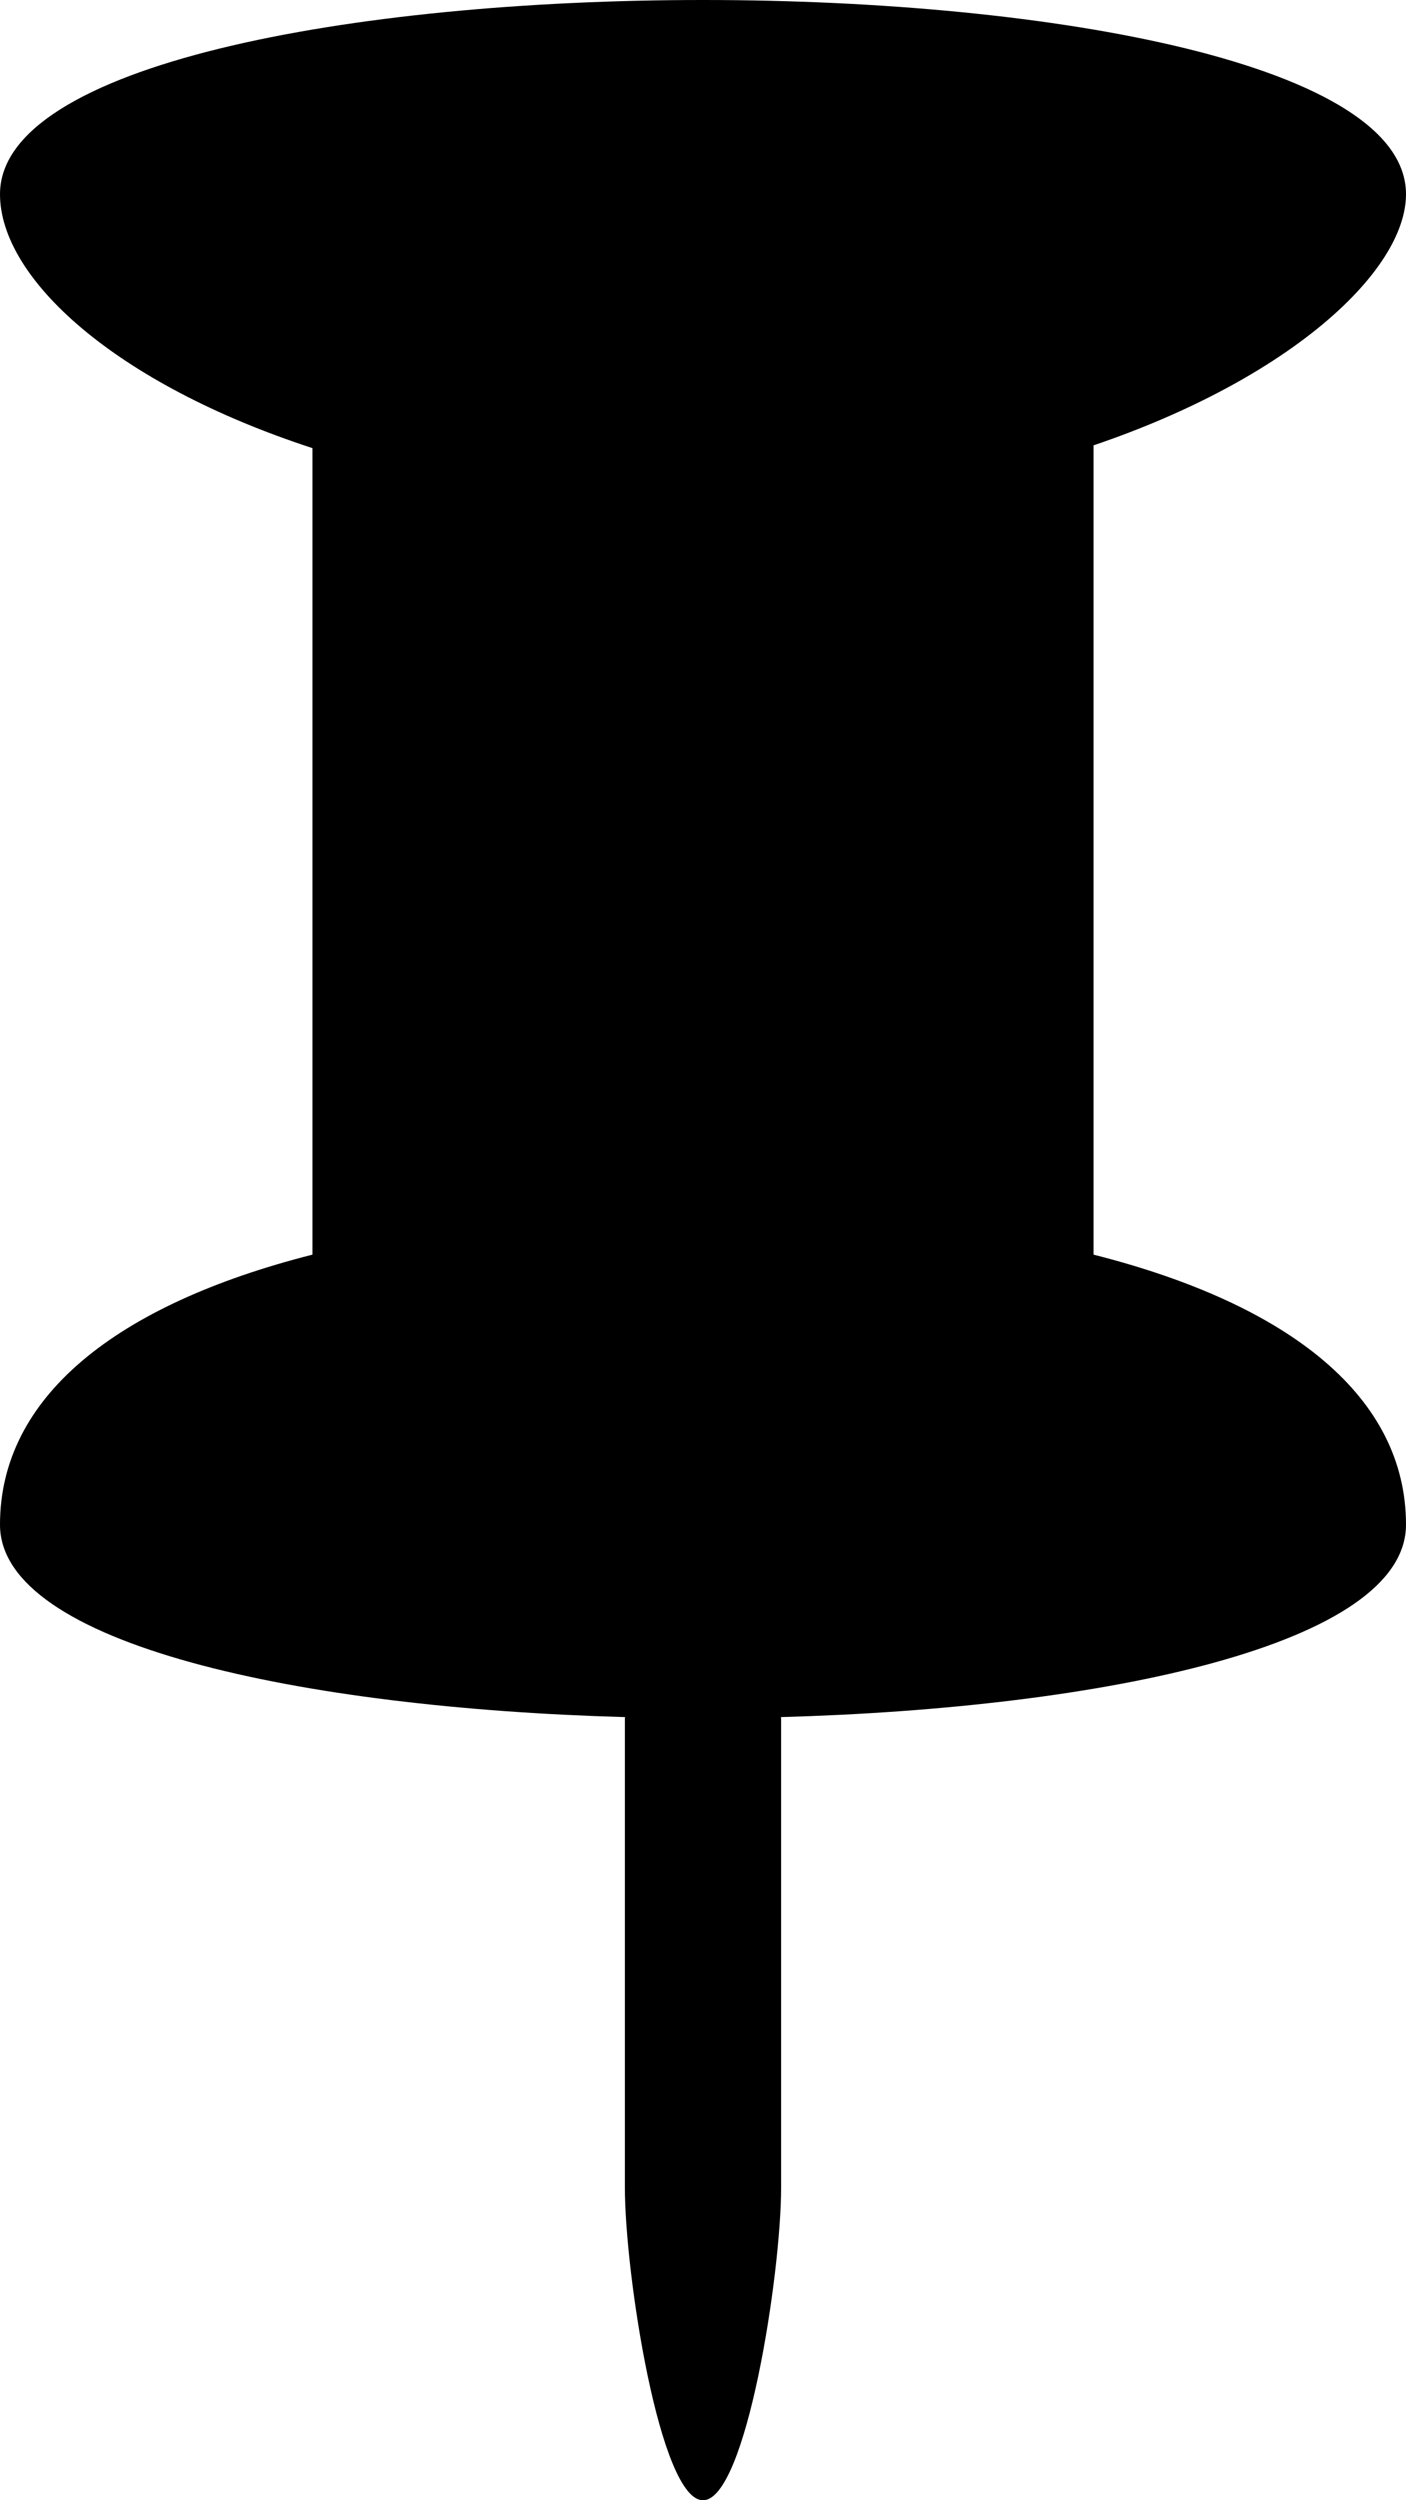 <?xml version="1.0" encoding="utf-8"?>
<!-- Generator: Adobe Illustrator 15.0.2, SVG Export Plug-In . SVG Version: 6.00 Build 0)  -->
<!DOCTYPE svg PUBLIC "-//W3C//DTD SVG 1.1//EN" "http://www.w3.org/Graphics/SVG/1.1/DTD/svg11.dtd">
<svg version="1.1" id="Layer_1" xmlns="http://www.w3.org/2000/svg" xmlns:xlink="http://www.w3.org/1999/xlink" x="0px" y="0px"
	 width="512px" height="910.225px" viewBox="0 0 512 910.225" enable-background="new 0 0 512 910.225" xml:space="preserve">
<g>
	<path d="M0,555.059c0,43.639,109.792,66.777,227.611,70.057c0,0.221-0.056,0.443-0.056,0.666v170.666
		c0,31.389,12.75,113.777,28.444,113.777s28.444-82.389,28.444-113.777V625.781c0-0.223-0.056-0.445-0.056-0.666
		C402.223,621.836,512,598.697,512,555.059c0-46.305-41.944-80.098-113.777-98.305V162.129C470.056,137.768,512,98.572,512,70.697
		c0-94.263-512-94.263-512,0c0,30.668,41.931,69.014,113.777,92.445v293.611C41.931,475.018,0,508.754,0,555.059z"/>
</g>
</svg>
